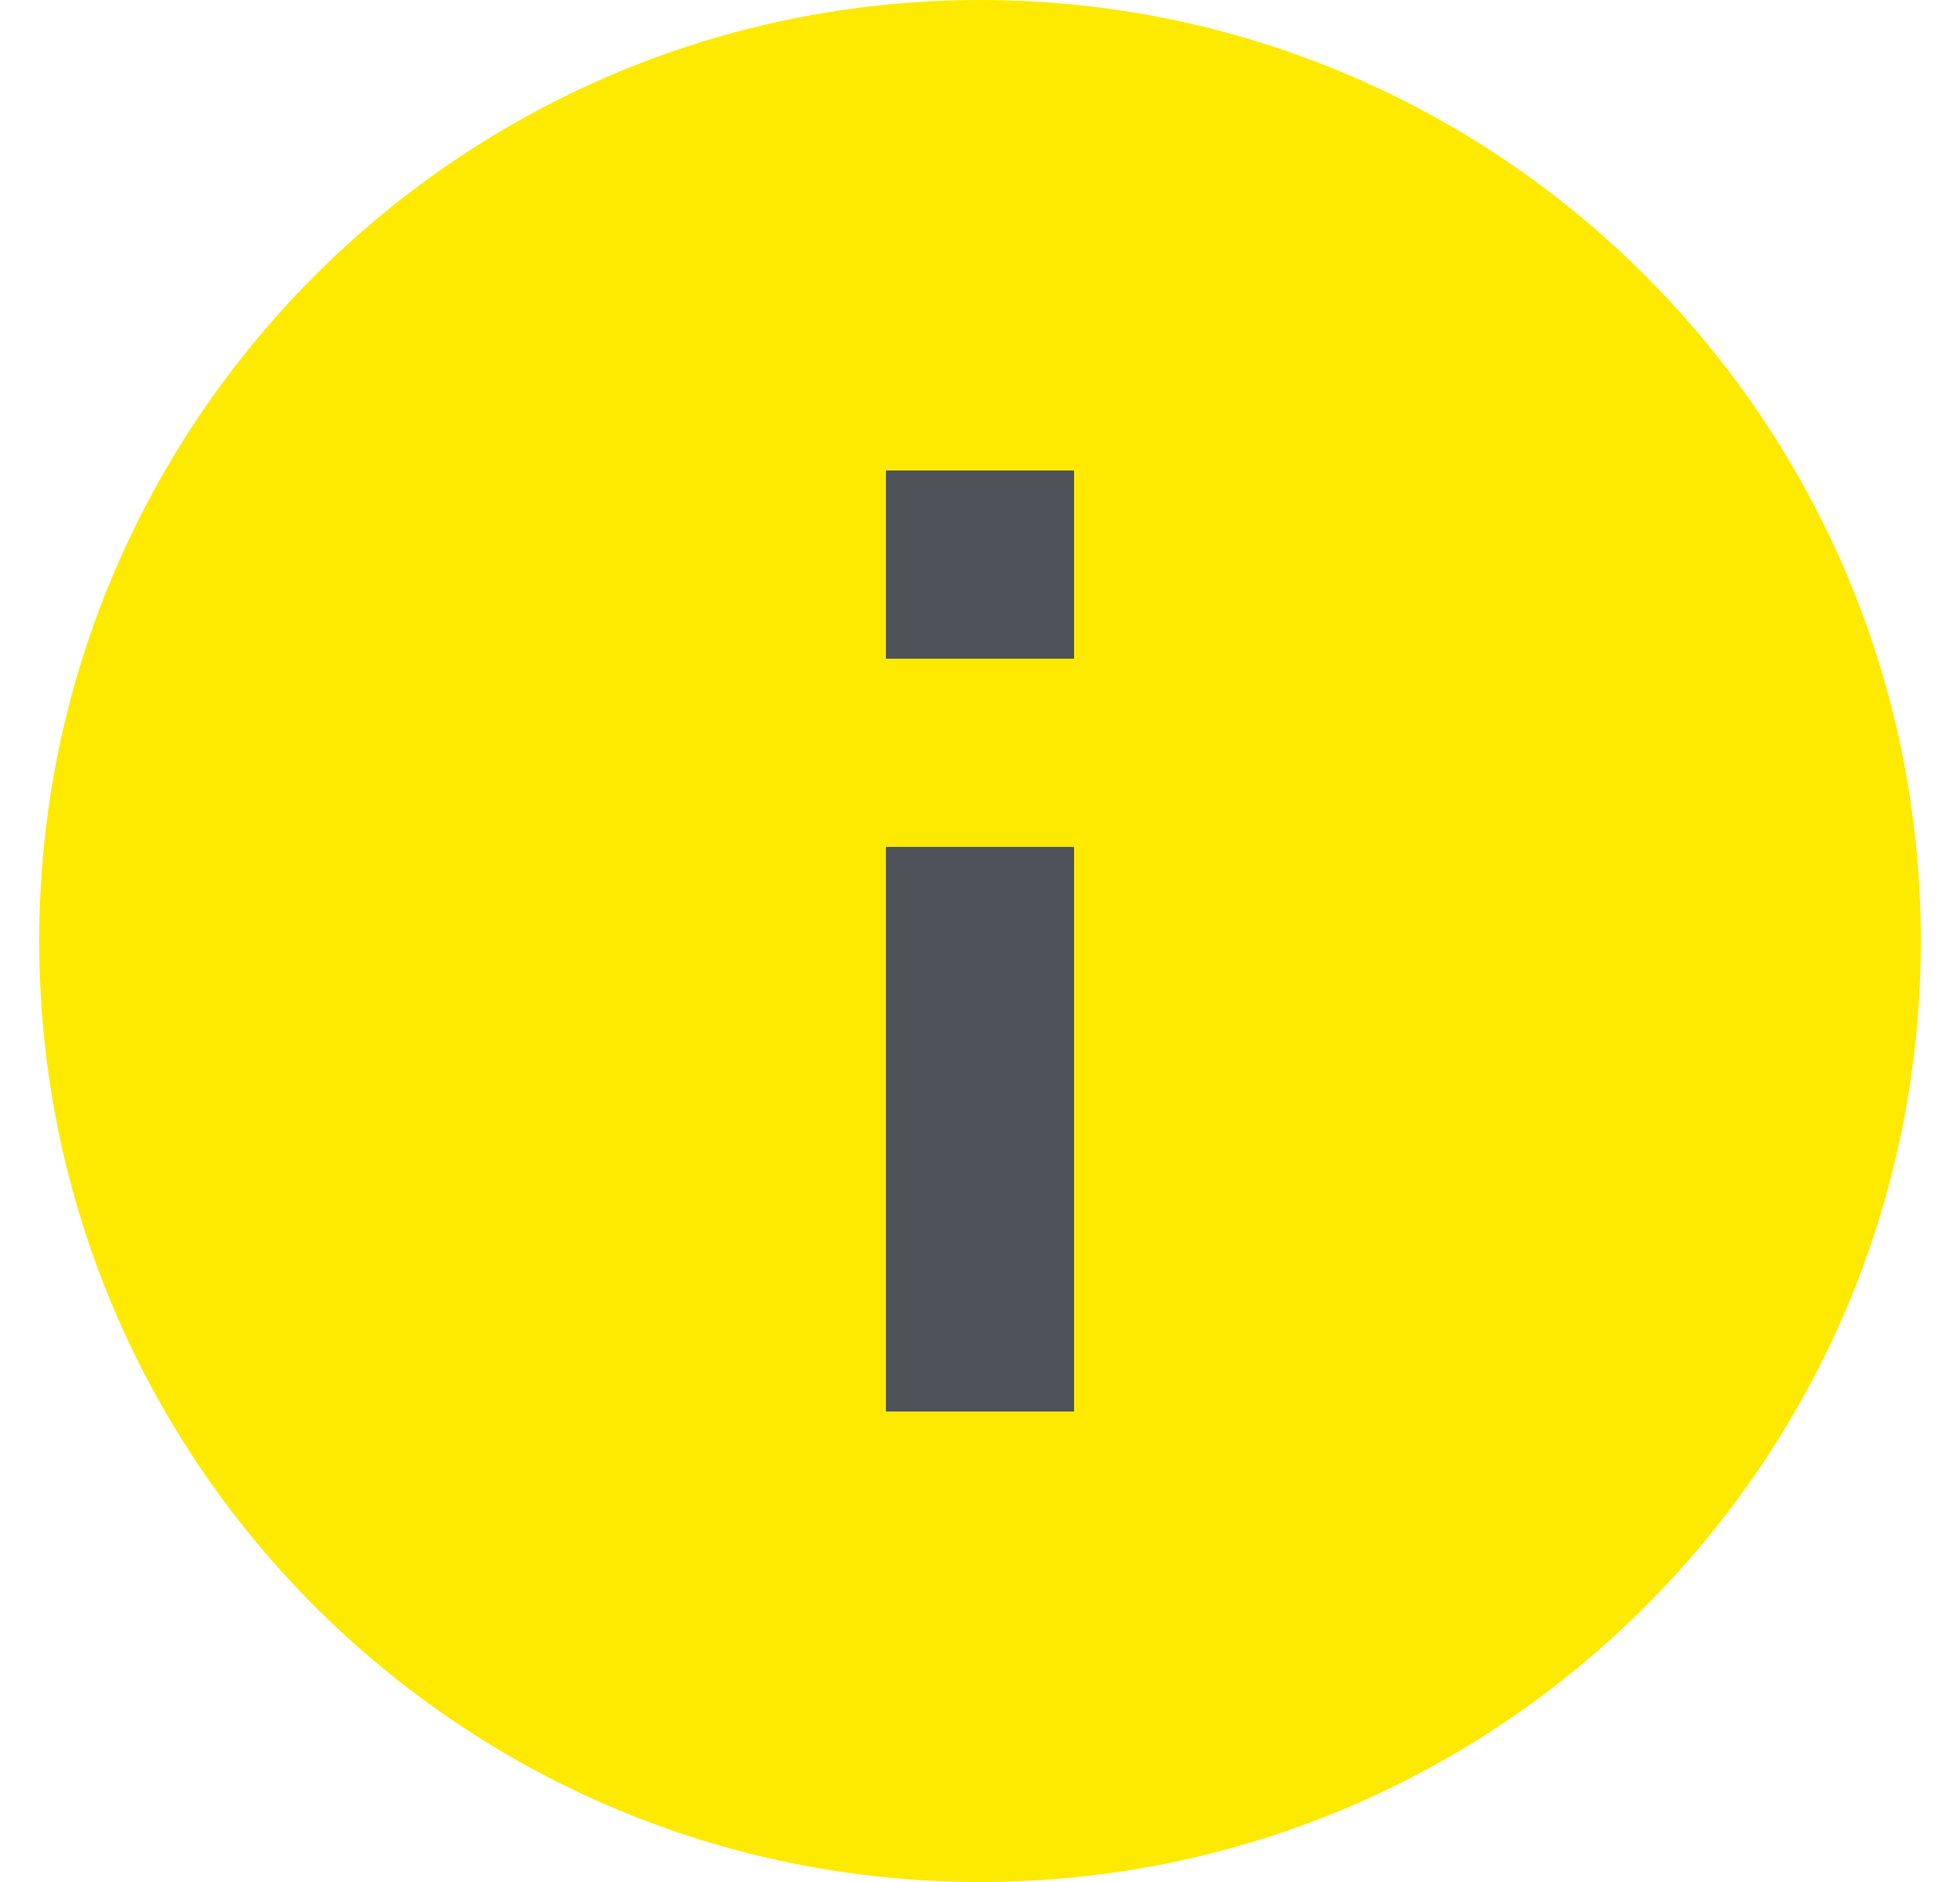 <svg width="25" height="24" viewBox="0 0 25 24" fill="none" xmlns="http://www.w3.org/2000/svg">
<path d="M12.5 24C5.873 24 0.5 18.628 0.5 12C0.5 5.373 5.873 0 12.5 0C19.128 0 24.5 5.373 24.5 12C24.5 18.628 19.128 24 12.5 24Z" fill="#FDEA00"/>
<path d="M11.3 10.8V18H13.7V10.8H11.3ZM11.3 6V8.4H13.7V6H11.3Z" fill="#4D5358"/>
</svg>
